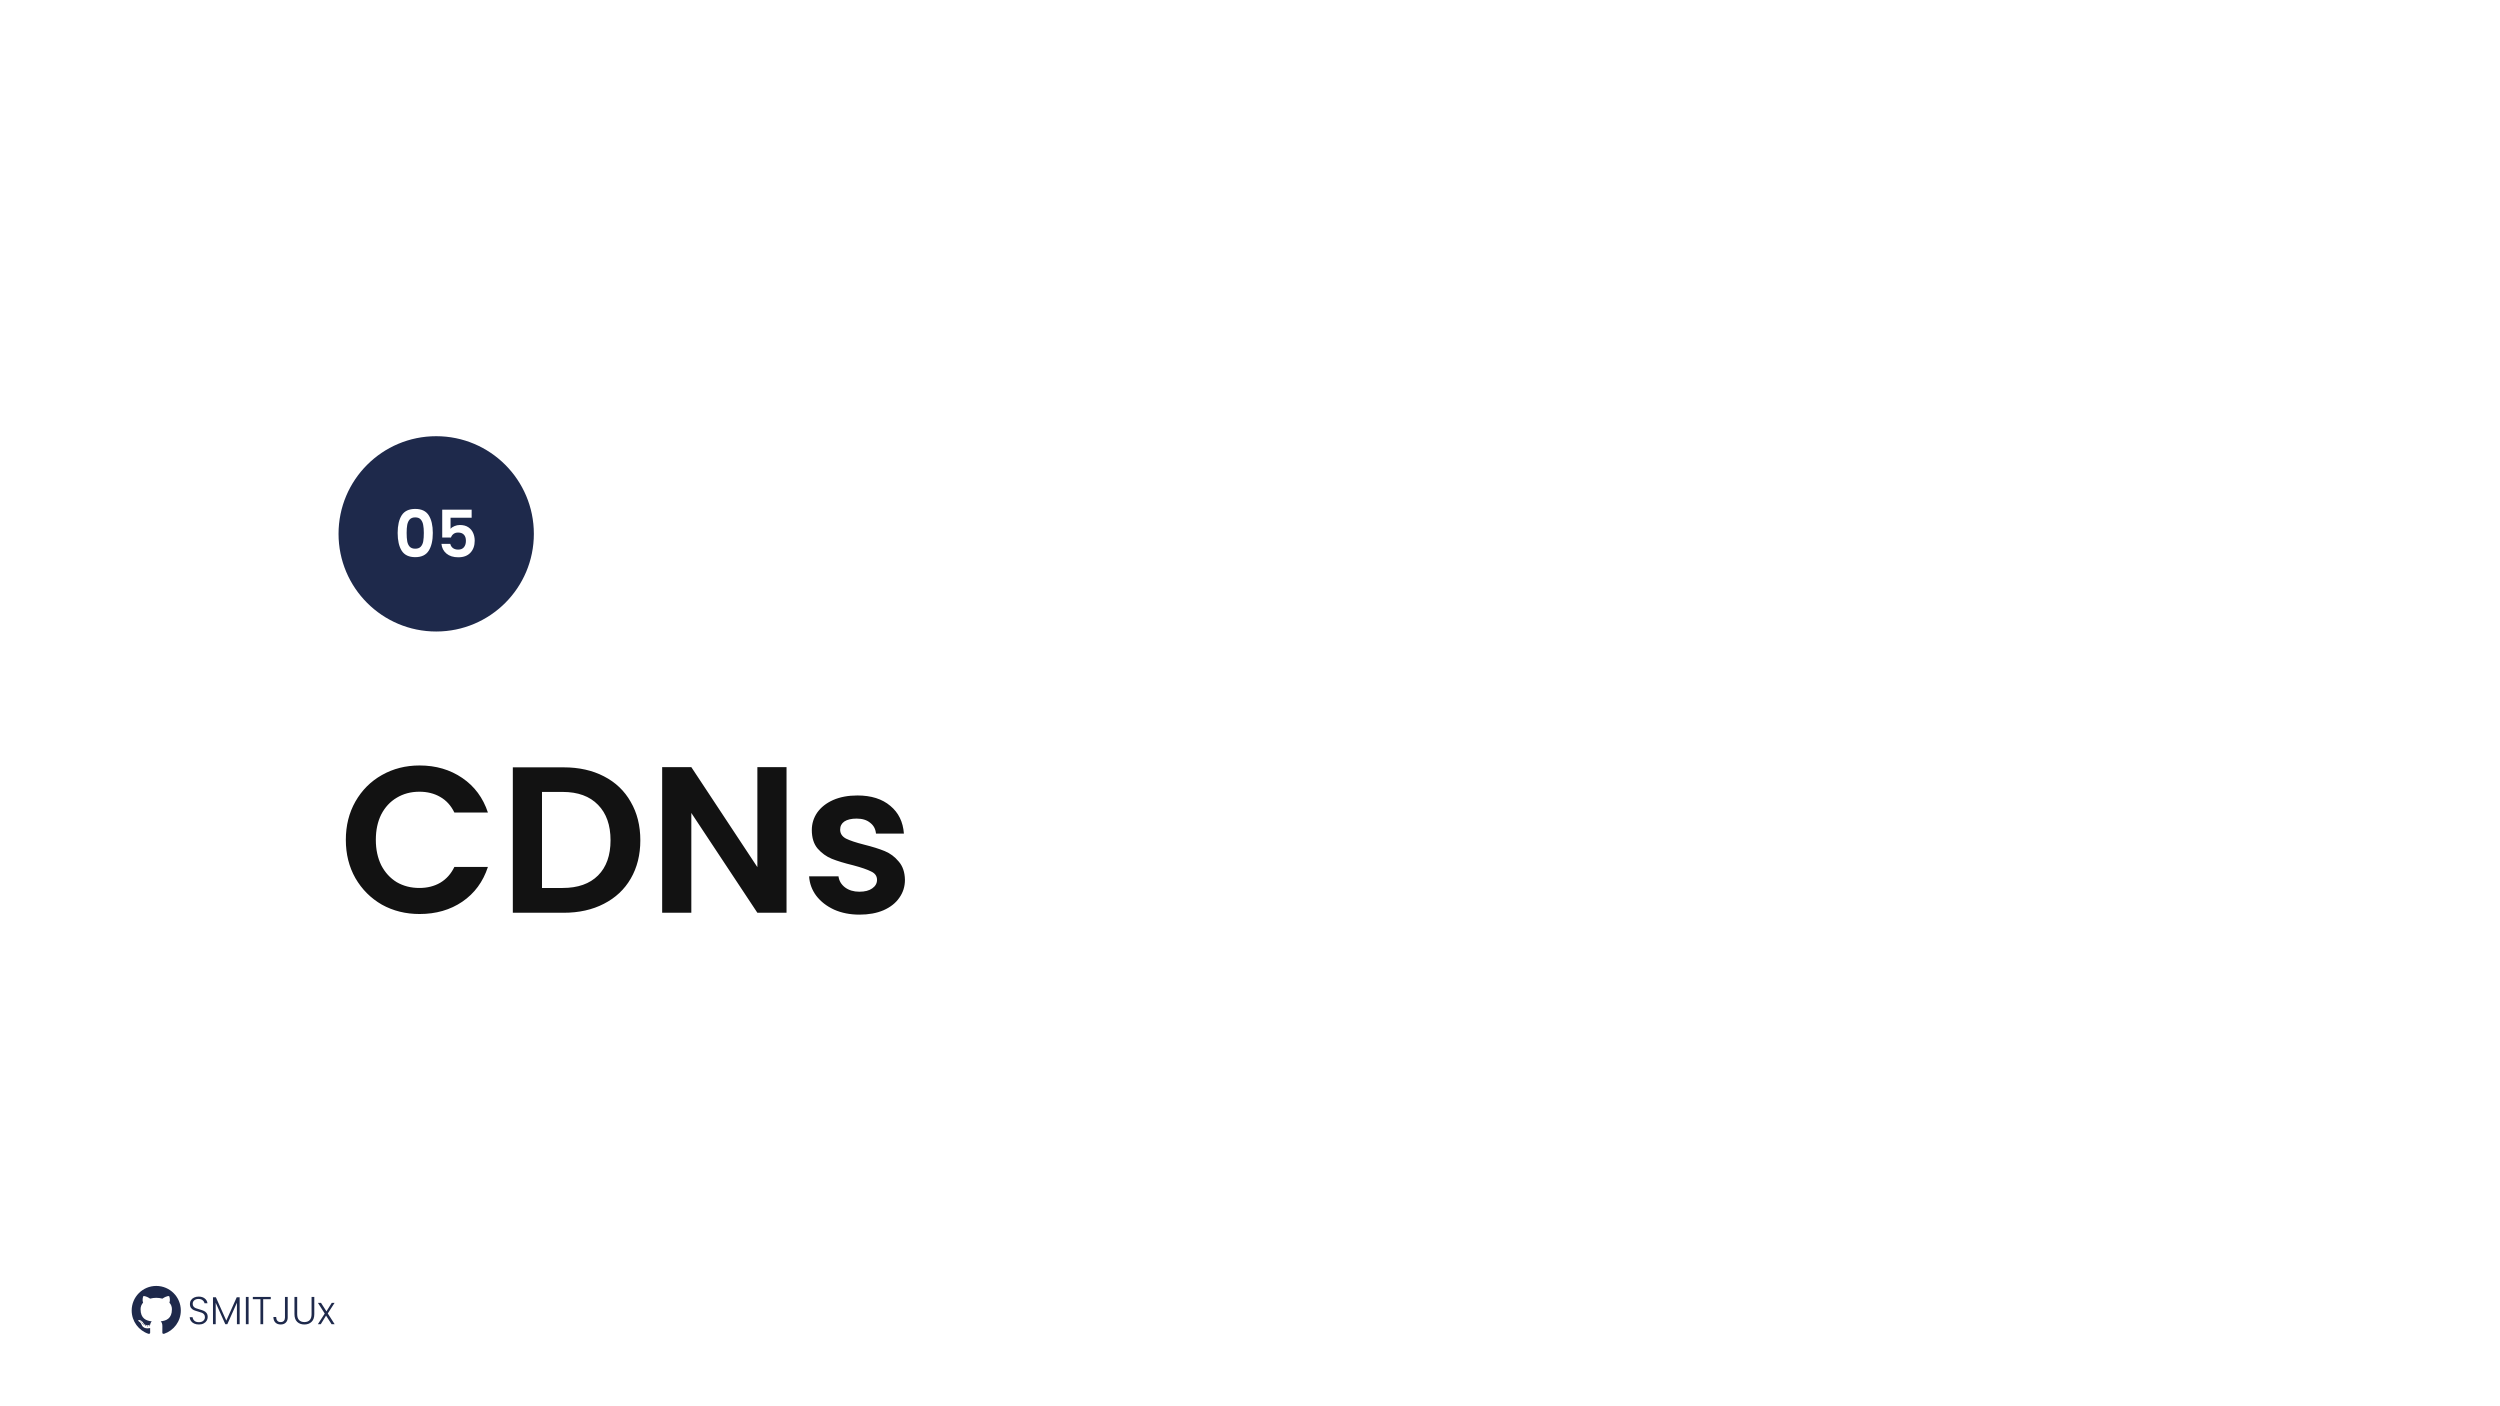 <svg width="1920" height="1080" viewBox="0 0 1920 1080" fill="none" xmlns="http://www.w3.org/2000/svg">
<rect width="1920" height="1080" fill="white"/>
<path d="M265.6 645C265.6 634.013 268.053 624.2 272.96 615.56C277.973 606.813 284.747 600.04 293.28 595.24C301.92 590.333 311.573 587.88 322.24 587.88C334.72 587.88 345.653 591.08 355.04 597.48C364.427 603.88 370.987 612.733 374.72 624.04H348.96C346.4 618.707 342.773 614.707 338.08 612.04C333.493 609.373 328.16 608.04 322.08 608.04C315.573 608.04 309.76 609.587 304.64 612.68C299.627 615.667 295.68 619.933 292.8 625.48C290.027 631.027 288.64 637.533 288.64 645C288.64 652.36 290.027 658.867 292.8 664.52C295.68 670.067 299.627 674.387 304.64 677.48C309.76 680.467 315.573 681.96 322.08 681.96C328.16 681.96 333.493 680.627 338.08 677.96C342.773 675.187 346.4 671.133 348.96 665.8H374.72C370.987 677.213 364.427 686.12 355.04 692.52C345.76 698.813 334.827 701.96 322.24 701.96C311.573 701.96 301.92 699.56 293.28 694.76C284.747 689.853 277.973 683.08 272.96 674.44C268.053 665.8 265.6 655.987 265.6 645ZM432.893 589.32C444.626 589.32 454.919 591.613 463.773 596.2C472.733 600.787 479.613 607.347 484.413 615.88C489.319 624.307 491.773 634.12 491.773 645.32C491.773 656.52 489.319 666.333 484.413 674.76C479.613 683.08 472.733 689.533 463.773 694.12C454.919 698.707 444.626 701 432.893 701H393.853V589.32H432.893ZM432.093 681.96C443.826 681.96 452.893 678.76 459.293 672.36C465.693 665.96 468.893 656.947 468.893 645.32C468.893 633.693 465.693 624.627 459.293 618.12C452.893 611.507 443.826 608.2 432.093 608.2H416.253V681.96H432.093ZM604.06 701H581.66L530.94 624.36V701H508.54V589.16H530.94L581.66 665.96V589.16H604.06V701ZM660.116 702.44C652.863 702.44 646.356 701.16 640.596 698.6C634.836 695.933 630.25 692.36 626.836 687.88C623.53 683.4 621.716 678.44 621.396 673H643.956C644.383 676.413 646.036 679.24 648.916 681.48C651.903 683.72 655.583 684.84 659.956 684.84C664.223 684.84 667.53 683.987 669.876 682.28C672.33 680.573 673.556 678.387 673.556 675.72C673.556 672.84 672.063 670.707 669.076 669.32C666.196 667.827 661.556 666.227 655.156 664.52C648.543 662.92 643.103 661.267 638.836 659.56C634.676 657.853 631.05 655.24 627.956 651.72C624.97 648.2 623.476 643.453 623.476 637.48C623.476 632.573 624.863 628.093 627.636 624.04C630.516 619.987 634.57 616.787 639.796 614.44C645.13 612.093 651.37 610.92 658.516 610.92C669.076 610.92 677.503 613.587 683.796 618.92C690.09 624.147 693.556 631.24 694.196 640.2H672.756C672.436 636.68 670.943 633.907 668.276 631.88C665.716 629.747 662.25 628.68 657.876 628.68C653.823 628.68 650.676 629.427 648.436 630.92C646.303 632.413 645.236 634.493 645.236 637.16C645.236 640.147 646.73 642.44 649.716 644.04C652.703 645.533 657.343 647.08 663.636 648.68C670.036 650.28 675.316 651.933 679.476 653.64C683.636 655.347 687.21 658.013 690.196 661.64C693.29 665.16 694.89 669.853 694.996 675.72C694.996 680.84 693.556 685.427 690.676 689.48C687.903 693.533 683.85 696.733 678.516 699.08C673.29 701.32 667.156 702.44 660.116 702.44Z" fill="#121212"/>
<circle cx="335" cy="410" r="75" fill="#1E294B"/>
<path d="M305.399 409.3C305.399 403.533 306.432 399.017 308.499 395.75C310.599 392.483 314.066 390.85 318.899 390.85C323.732 390.85 327.182 392.483 329.249 395.75C331.349 399.017 332.399 403.533 332.399 409.3C332.399 415.1 331.349 419.65 329.249 422.95C327.182 426.25 323.732 427.9 318.899 427.9C314.066 427.9 310.599 426.25 308.499 422.95C306.432 419.65 305.399 415.1 305.399 409.3ZM325.499 409.3C325.499 406.833 325.332 404.767 324.999 403.1C324.699 401.4 324.066 400.017 323.099 398.95C322.166 397.883 320.766 397.35 318.899 397.35C317.032 397.35 315.616 397.883 314.649 398.95C313.716 400.017 313.082 401.4 312.749 403.1C312.449 404.767 312.299 406.833 312.299 409.3C312.299 411.833 312.449 413.967 312.749 415.7C313.049 417.4 313.682 418.783 314.649 419.85C315.616 420.883 317.032 421.4 318.899 421.4C320.766 421.4 322.182 420.883 323.149 419.85C324.116 418.783 324.749 417.4 325.049 415.7C325.349 413.967 325.499 411.833 325.499 409.3ZM362.223 397.6H346.023V406.15C346.723 405.283 347.723 404.583 349.023 404.05C350.323 403.483 351.707 403.2 353.173 403.2C355.84 403.2 358.023 403.783 359.723 404.95C361.423 406.117 362.657 407.617 363.423 409.45C364.19 411.25 364.573 413.183 364.573 415.25C364.573 419.083 363.473 422.167 361.273 424.5C359.107 426.833 356.007 428 351.973 428C348.173 428 345.14 427.05 342.873 425.15C340.607 423.25 339.323 420.767 339.023 417.7H345.823C346.123 419.033 346.79 420.1 347.823 420.9C348.89 421.7 350.24 422.1 351.873 422.1C353.84 422.1 355.323 421.483 356.323 420.25C357.323 419.017 357.823 417.383 357.823 415.35C357.823 413.283 357.307 411.717 356.273 410.65C355.273 409.55 353.79 409 351.823 409C350.423 409 349.257 409.35 348.323 410.05C347.39 410.75 346.723 411.683 346.323 412.85H339.623V391.45H362.223V397.6Z" fill="white"/>
<path fill-rule="evenodd" clip-rule="evenodd" d="M120 987.595C109.579 987.595 101.129 996.043 101.129 1006.47C101.129 1014.8 106.536 1021.88 114.034 1024.37C114.977 1024.55 115.323 1023.96 115.323 1023.47C115.323 1023.02 115.306 1021.53 115.297 1019.95C110.047 1021.09 108.94 1017.73 108.94 1017.73C108.081 1015.54 106.844 1014.96 106.844 1014.96C105.132 1013.79 106.973 1013.82 106.973 1013.82C108.868 1013.95 109.866 1015.76 109.866 1015.76C111.549 1018.65 114.281 1017.81 115.358 1017.33C115.527 1016.11 116.016 1015.28 116.556 1014.81C112.364 1014.33 107.958 1012.71 107.958 1005.48C107.958 1003.42 108.695 1001.74 109.902 1000.42C109.706 999.94 109.06 998.021 110.085 995.422C110.085 995.422 111.669 994.914 115.276 997.356C116.781 996.938 118.396 996.727 120 996.72C121.603 996.727 123.219 996.937 124.727 997.355C128.329 994.914 129.911 995.421 129.911 995.421C130.939 998.02 130.293 999.94 130.097 1000.41C131.307 1001.74 132.039 1003.42 132.039 1005.48C132.039 1012.73 127.624 1014.32 123.422 1014.79C124.099 1015.38 124.702 1016.53 124.702 1018.29C124.702 1020.81 124.681 1022.84 124.681 1023.47C124.681 1023.97 125.021 1024.56 125.977 1024.37C133.471 1021.87 138.872 1014.8 138.872 1006.47C138.871 996.044 130.422 987.595 120 987.595Z" fill="#1E294B"/>
<path d="M108.276 1014.69C108.235 1014.78 108.087 1014.81 107.953 1014.75C107.815 1014.69 107.739 1014.56 107.783 1014.46C107.824 1014.37 107.972 1014.34 108.108 1014.41C108.246 1014.47 108.324 1014.6 108.276 1014.69L108.276 1014.69ZM109.041 1015.54C108.951 1015.63 108.775 1015.59 108.656 1015.45C108.532 1015.32 108.509 1015.15 108.6 1015.06C108.693 1014.98 108.864 1015.02 108.988 1015.15C109.111 1015.28 109.135 1015.46 109.041 1015.54L109.041 1015.54ZM109.785 1016.63C109.669 1016.71 109.48 1016.63 109.363 1016.47C109.247 1016.3 109.247 1016.1 109.366 1016.02C109.483 1015.94 109.669 1016.01 109.788 1016.17C109.903 1016.35 109.903 1016.55 109.785 1016.63ZM110.804 1017.68C110.701 1017.79 110.48 1017.76 110.319 1017.61C110.154 1017.46 110.108 1017.24 110.212 1017.12C110.317 1017.01 110.538 1017.04 110.701 1017.2C110.865 1017.35 110.915 1017.57 110.805 1017.68L110.804 1017.68ZM112.21 1018.29C112.164 1018.44 111.952 1018.5 111.738 1018.44C111.525 1018.38 111.385 1018.2 111.429 1018.05C111.473 1017.9 111.686 1017.84 111.902 1017.9C112.115 1017.97 112.255 1018.14 112.21 1018.29ZM113.755 1018.4C113.76 1018.56 113.579 1018.69 113.355 1018.69C113.129 1018.69 112.946 1018.57 112.944 1018.42C112.944 1018.26 113.122 1018.13 113.347 1018.13C113.571 1018.12 113.755 1018.25 113.755 1018.4L113.755 1018.4ZM115.192 1018.16C115.219 1018.31 115.063 1018.46 114.84 1018.51C114.621 1018.55 114.418 1018.45 114.39 1018.3C114.363 1018.15 114.522 1017.99 114.741 1017.95C114.964 1017.91 115.164 1018 115.192 1018.16Z" fill="#1E294B"/>
<path d="M152.76 1017.21C151.38 1017.21 150.16 1016.97 149.1 1016.49C148.06 1016.01 147.24 1015.34 146.64 1014.48C146.04 1013.62 145.72 1012.66 145.68 1011.6H147.9C148 1012.62 148.45 1013.52 149.25 1014.3C150.05 1015.06 151.22 1015.44 152.76 1015.44C154.18 1015.44 155.3 1015.08 156.12 1014.36C156.96 1013.62 157.38 1012.69 157.38 1011.57C157.38 1010.67 157.15 1009.95 156.69 1009.41C156.23 1008.85 155.66 1008.44 154.98 1008.18C154.3 1007.9 153.36 1007.6 152.16 1007.28C150.76 1006.9 149.65 1006.53 148.83 1006.17C148.01 1005.81 147.31 1005.25 146.73 1004.49C146.15 1003.73 145.86 1002.7 145.86 1001.4C145.86 1000.32 146.14 999.36 146.7 998.52C147.26 997.66 148.05 996.99 149.07 996.51C150.09 996.03 151.26 995.79 152.58 995.79C154.52 995.79 156.08 996.27 157.26 997.23C158.46 998.17 159.15 999.39 159.33 1000.89H157.05C156.91 1000.03 156.44 999.27 155.64 998.61C154.84 997.93 153.76 997.59 152.4 997.59C151.14 997.59 150.09 997.93 149.25 998.61C148.41 999.27 147.99 1000.18 147.99 1001.34C147.99 1002.22 148.22 1002.93 148.68 1003.47C149.14 1004.01 149.71 1004.42 150.39 1004.7C151.09 1004.98 152.03 1005.28 153.21 1005.6C154.57 1005.98 155.67 1006.36 156.51 1006.74C157.35 1007.1 158.06 1007.66 158.64 1008.42C159.22 1009.18 159.51 1010.2 159.51 1011.48C159.51 1012.46 159.25 1013.39 158.73 1014.27C158.21 1015.15 157.44 1015.86 156.42 1016.4C155.4 1016.94 154.18 1017.21 152.76 1017.21ZM184.058 996.3V1017H181.958V1000.47L174.578 1017H173.048L165.668 1000.53V1017H163.568V996.3H165.788L173.798 1014.24L181.808 996.3H184.058ZM190.922 996.03V1017H188.822V996.03H190.922ZM207.947 996.03V997.77H202.127V1017H200.027V997.77H194.177V996.03H207.947ZM220.953 996.03V1011.9C220.953 1013.5 220.463 1014.79 219.483 1015.77C218.503 1016.73 217.193 1017.21 215.553 1017.21C213.853 1017.21 212.493 1016.7 211.473 1015.68C210.473 1014.64 209.973 1013.24 209.973 1011.48H212.103C212.123 1012.62 212.403 1013.55 212.943 1014.27C213.503 1014.99 214.373 1015.35 215.553 1015.35C216.673 1015.35 217.503 1015.02 218.043 1014.36C218.583 1013.7 218.853 1012.88 218.853 1011.9V996.03H220.953ZM228.244 996.03V1009.23C228.244 1011.31 228.734 1012.85 229.714 1013.85C230.714 1014.85 232.074 1015.35 233.794 1015.35C235.514 1015.35 236.854 1014.86 237.814 1013.88C238.794 1012.88 239.284 1011.33 239.284 1009.23V996.03H241.384V1009.2C241.384 1011.86 240.674 1013.86 239.254 1015.2C237.854 1016.54 236.024 1017.21 233.764 1017.21C231.504 1017.21 229.664 1016.54 228.244 1015.2C226.844 1013.86 226.144 1011.86 226.144 1009.2V996.03H228.244ZM254.648 1017L250.418 1010.4L246.338 1017H244.118L249.398 1008.81L244.178 1000.62H246.548L250.718 1007.13L254.768 1000.62H256.958L251.738 1008.72L257.018 1017H254.648Z" fill="#1E294B"/>
</svg>
